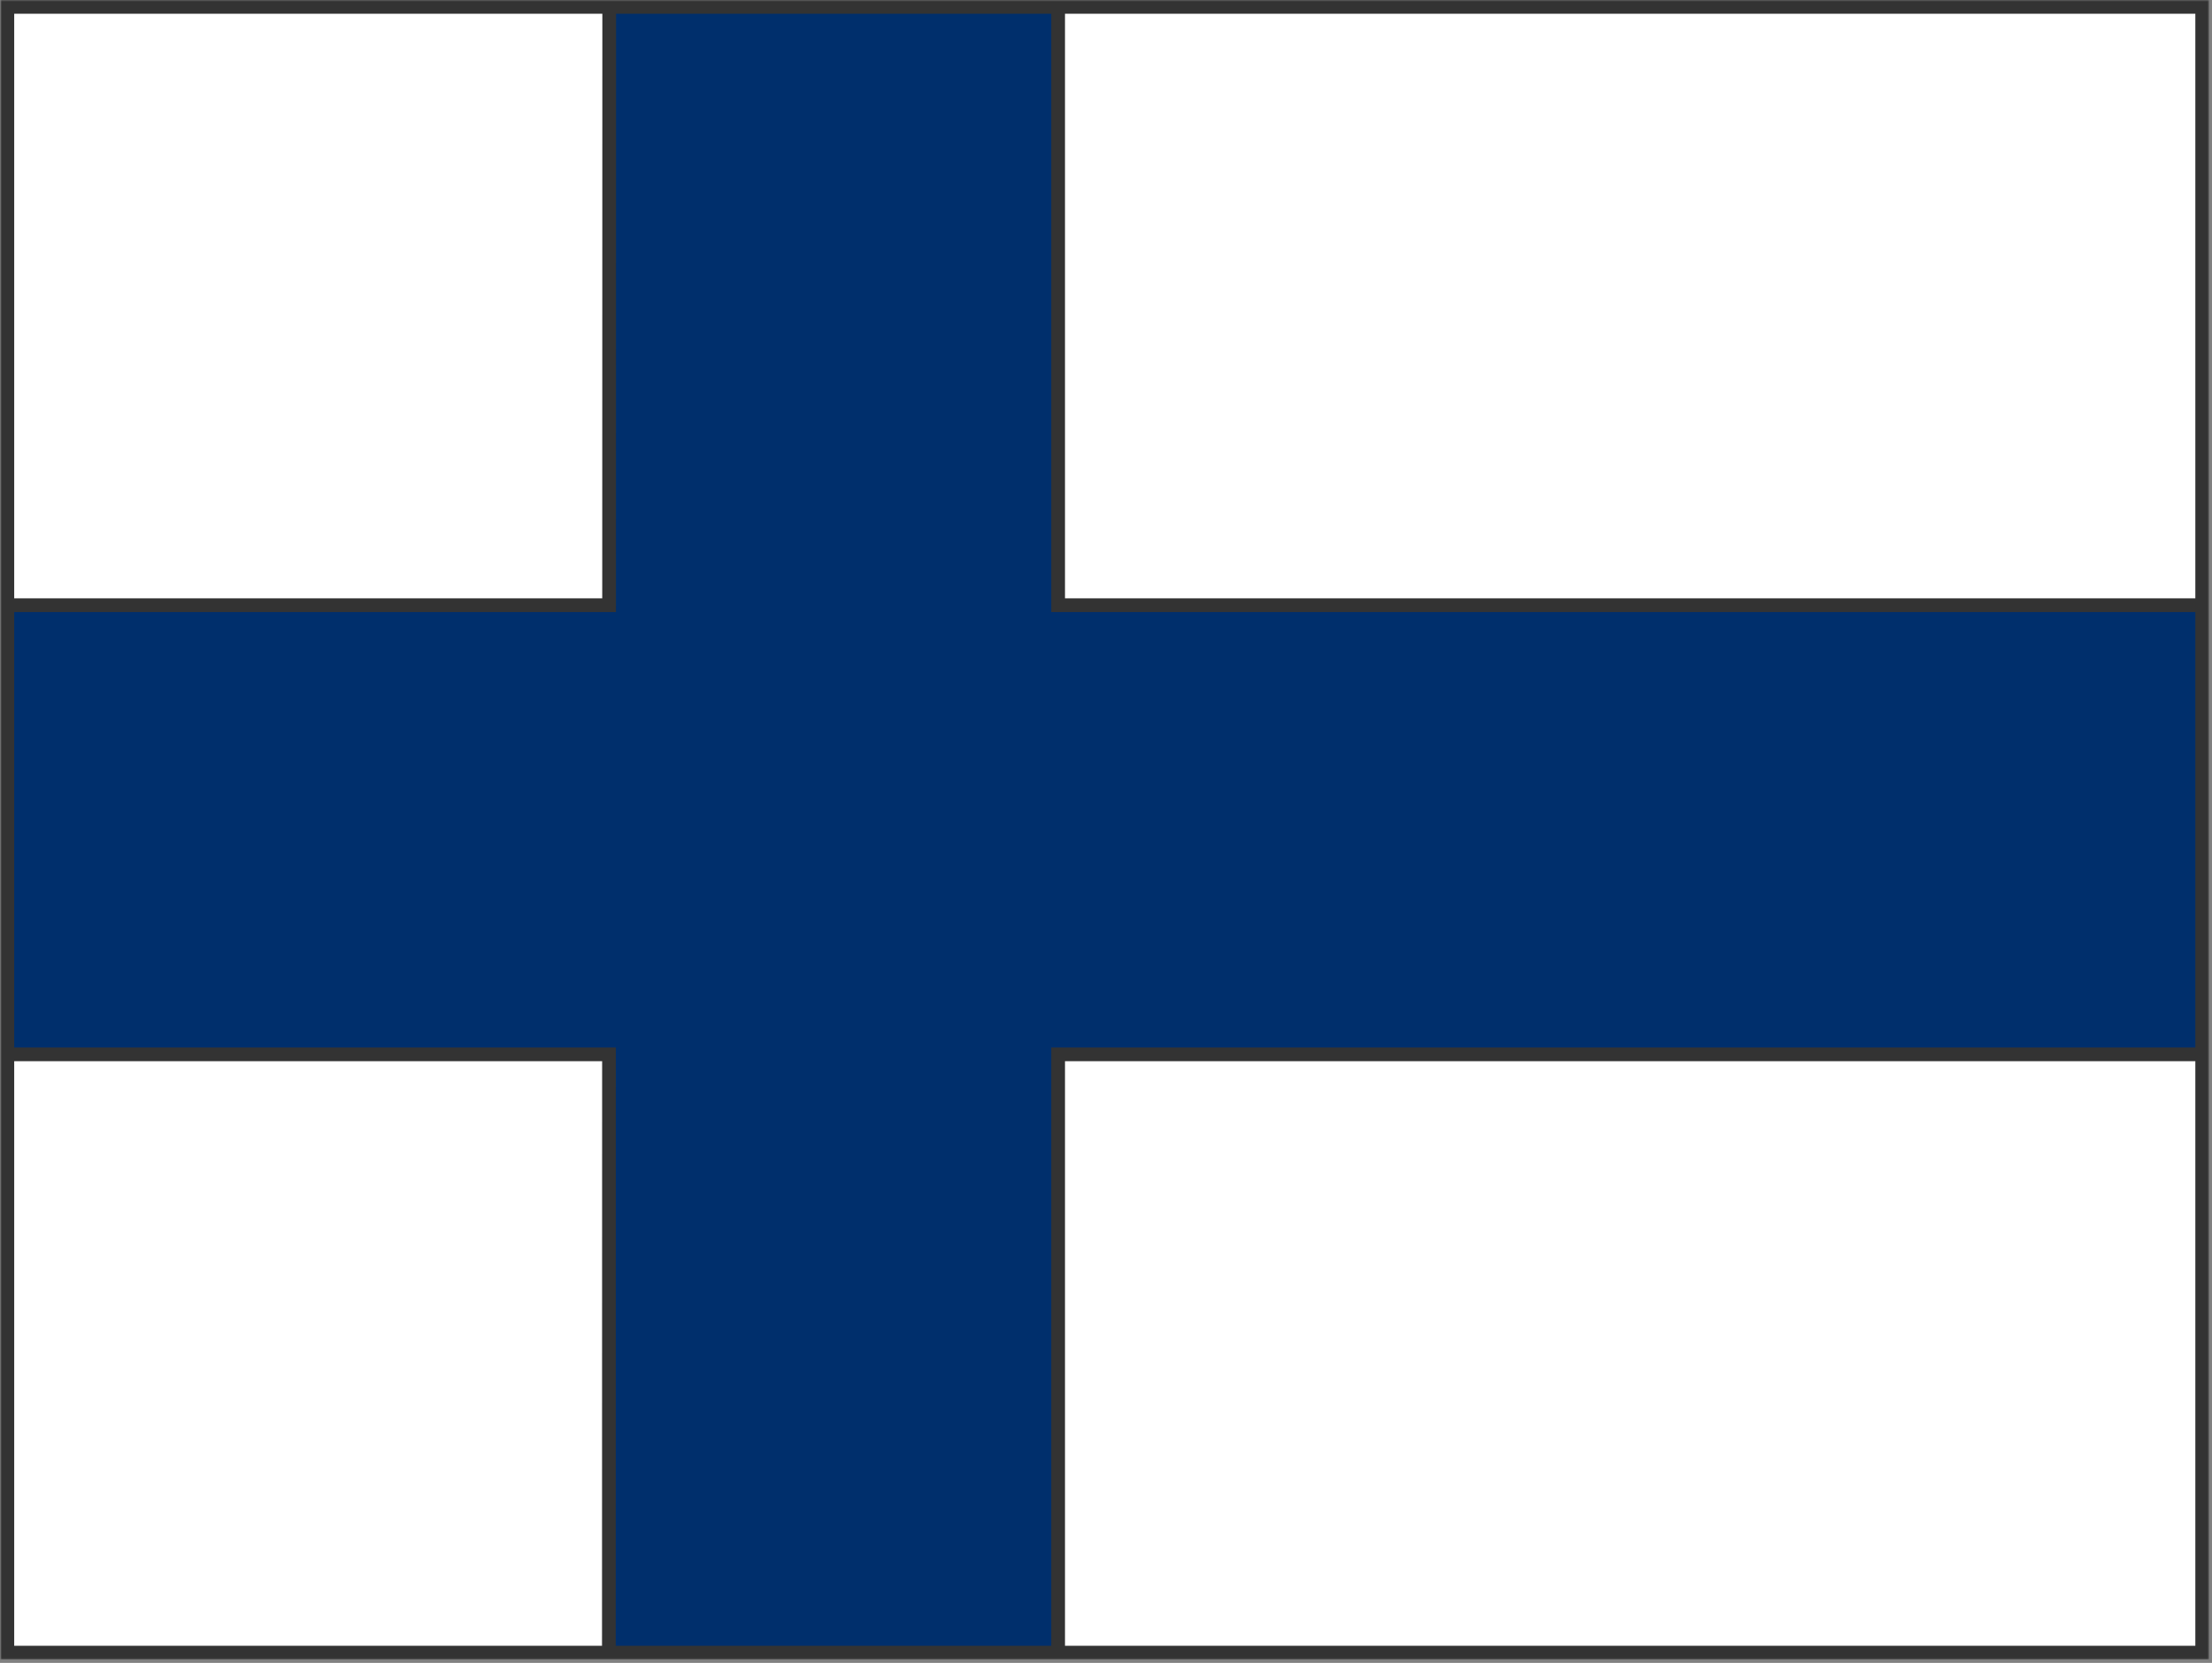 <svg width="645" height="485" viewBox="0 0 645 485" fill="none" xmlns="http://www.w3.org/2000/svg">
<rect x="0" y="0" width="645" height="485" fill="#808080" stroke="none"/>
<mask id="path-1-outside-1_2067_20242" maskUnits="userSpaceOnUse" x="0.142" y="0.016" width="644" height="484" fill="black">
<rect fill="white" x="0.142" y="0.016" width="644" height="484"/>
<path d="M2.142 2.016H642.142V482.016H2.142V2.016Z"/>
<path d="M308.542 2.016H177.642L177.606 176.516H2.142V307.516H177.578L177.542 482.016H308.542V307.516H642.142V176.516H308.542V2.016Z"/>
</mask>
<path d="M2.142 2.016H642.142V482.016H2.142V2.016Z" fill="white"/>
<path d="M308.542 2.016H177.642L177.606 176.516H2.142V307.516H177.578L177.542 482.016H308.542V307.516H642.142V176.516H308.542V2.016Z" fill="#002F6C"/>
<path d="M2.142 2.016V0.016H0.142V2.016H2.142ZM642.142 2.016H644.142V0.016H642.142V2.016ZM642.142 482.016V484.016H644.142V482.016H642.142ZM2.142 482.016H0.142V484.016H2.142V482.016ZM177.642 2.016V0.016H175.643L175.642 2.016L177.642 2.016ZM308.542 2.016H310.542V0.016H308.542V2.016ZM177.606 176.516V178.516H179.605L179.606 176.517L177.606 176.516ZM2.142 176.516V174.516H0.142V176.516H2.142ZM2.142 307.516H0.142V309.516H2.142V307.516ZM177.578 307.516L179.578 307.517L179.579 305.516H177.578V307.516ZM177.542 482.016L175.542 482.016L175.542 484.016H177.542V482.016ZM308.542 482.016V484.016H310.542V482.016H308.542ZM308.542 307.516V305.516H306.542V307.516H308.542ZM642.142 307.516V309.516H644.142V307.516H642.142ZM642.142 176.516H644.142V174.516H642.142V176.516ZM308.542 176.516H306.542V178.516H308.542V176.516ZM2.142 4.016H642.142V0.016H2.142V4.016ZM640.142 2.016V482.016H644.142V2.016H640.142ZM642.142 480.016H2.142V484.016H642.142V480.016ZM4.142 482.016V2.016H0.142V482.016H4.142ZM177.642 4.016H308.542V0.016H177.642V4.016ZM179.606 176.517L179.642 2.017L175.642 2.016L175.606 176.516L179.606 176.517ZM2.142 178.516H177.606V174.516H2.142V178.516ZM4.142 307.516V176.516H0.142V307.516H4.142ZM177.578 305.516H2.142V309.516H177.578V305.516ZM179.542 482.017L179.578 307.517L175.578 307.516L175.542 482.016L179.542 482.017ZM308.542 480.016H177.542V484.016H308.542V480.016ZM306.542 307.516V482.016H310.542V307.516H306.542ZM642.142 305.516H308.542V309.516H642.142V305.516ZM640.142 176.516V307.516H644.142V176.516H640.142ZM308.542 178.516H642.142V174.516H308.542V178.516ZM306.542 2.016V176.516H310.542V2.016H306.542Z" fill="#333333" mask="url(#path-1-outside-1_2067_20242)"/>
</svg>
